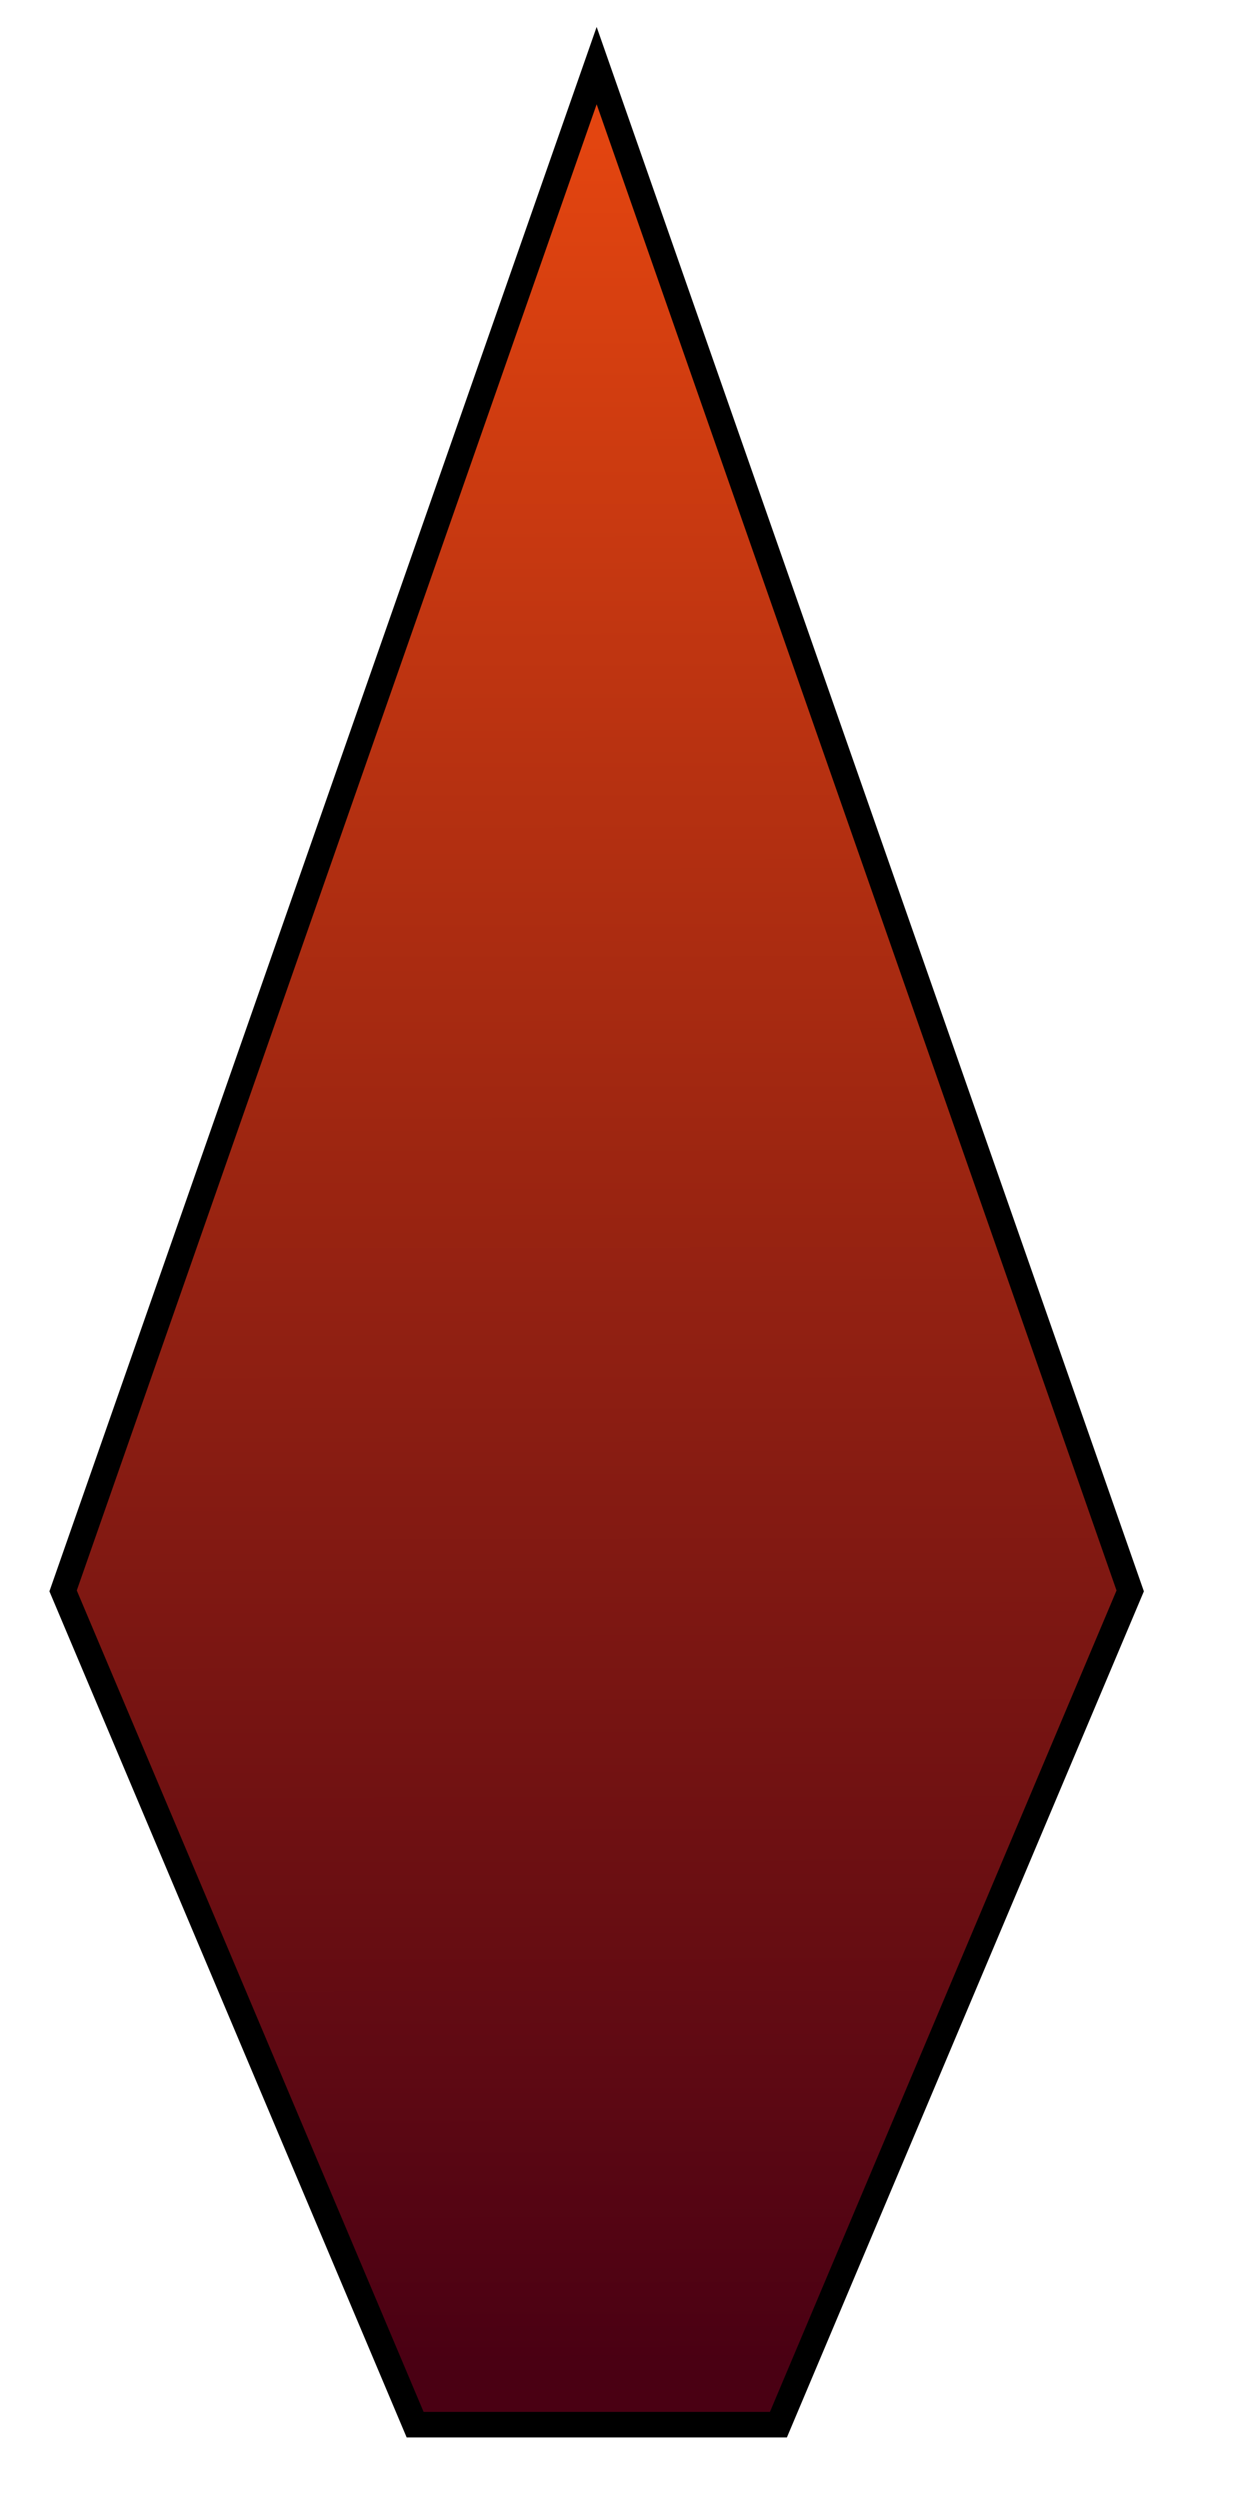 <?xml version="1.0" encoding="UTF-8" standalone="no"?>
<!-- Created with Inkscape (http://www.inkscape.org/) -->

<svg
   xmlns:dc="http://purl.org/dc/elements/1.1/"
   xmlns:cc="http://creativecommons.org/ns#"
   xmlns:rdf="http://www.w3.org/1999/02/22-rdf-syntax-ns#"
   xmlns:svg="http://www.w3.org/2000/svg"
   xmlns="http://www.w3.org/2000/svg"
   xmlns:xlink="http://www.w3.org/1999/xlink"
   xmlns:sodipodi="http://sodipodi.sourceforge.net/DTD/sodipodi-0.dtd"
   xmlns:inkscape="http://www.inkscape.org/namespaces/inkscape"
   width="5"
   height="10"
   viewBox="0 0 1.323 2.646"
   version="1.1"
   id="svg5214"
   inkscape:version="0.92.2 (5c3e80d, 2017-08-06)"
   sodipodi:docname="bullet.svg">
  <defs
     id="defs5208">
    <linearGradient
       inkscape:collect="always"
       id="linearGradient5781">
      <stop
         style="stop-color:#4a0013;stop-opacity:1"
         offset="0"
         id="stop5777" />
      <stop
         style="stop-color:#e34510;stop-opacity:1"
         offset="1"
         id="stop5779" />
    </linearGradient>
    <linearGradient
       inkscape:collect="always"
       xlink:href="#linearGradient5781"
       id="linearGradient5783"
       x1="2.396"
       y1="9.44"
       x2="2.381"
       y2="0.524"
       gradientUnits="userSpaceOnUse" />
  </defs>
  <sodipodi:namedview
     id="base"
     pagecolor="#ffffff"
     bordercolor="#666666"
     borderopacity="1.0"
     inkscape:pageopacity="0.0"
     inkscape:pageshadow="2"
     inkscape:zoom="90.509668"
     inkscape:cx="1.565648"
     inkscape:cy="3.6773552"
     inkscape:document-units="mm"
     inkscape:current-layer="layer1"
     showgrid="false"
     inkscape:pagecheckerboard="true"
     borderlayer="true"
     units="px"
     inkscape:window-width="3440"
     inkscape:window-height="1377"
     inkscape:window-x="-8"
     inkscape:window-y="-8"
     inkscape:window-maximized="1" />
  <g
     inkscape:label="Ebene 1"
     inkscape:groupmode="layer"
     id="layer1"
     transform="translate(0,-294.354)">
    <path
       style="fill:url(#linearGradient5783);stroke:#000000;stroke-width:0.102;stroke-linecap:butt;stroke-linejoin:miter;stroke-miterlimit:4;stroke-dasharray:none;stroke-opacity:1;fill-opacity:1"
       d="M 2.383 0.262 L 0.252 6.354 L 1.658 9.684 L 3.109 9.684 L 4.514 6.354 L 2.383 0.262 z "
       transform="matrix(0.265,0,0,0.265,0,294.354)"
       id="path5759" />
  </g>
</svg>
